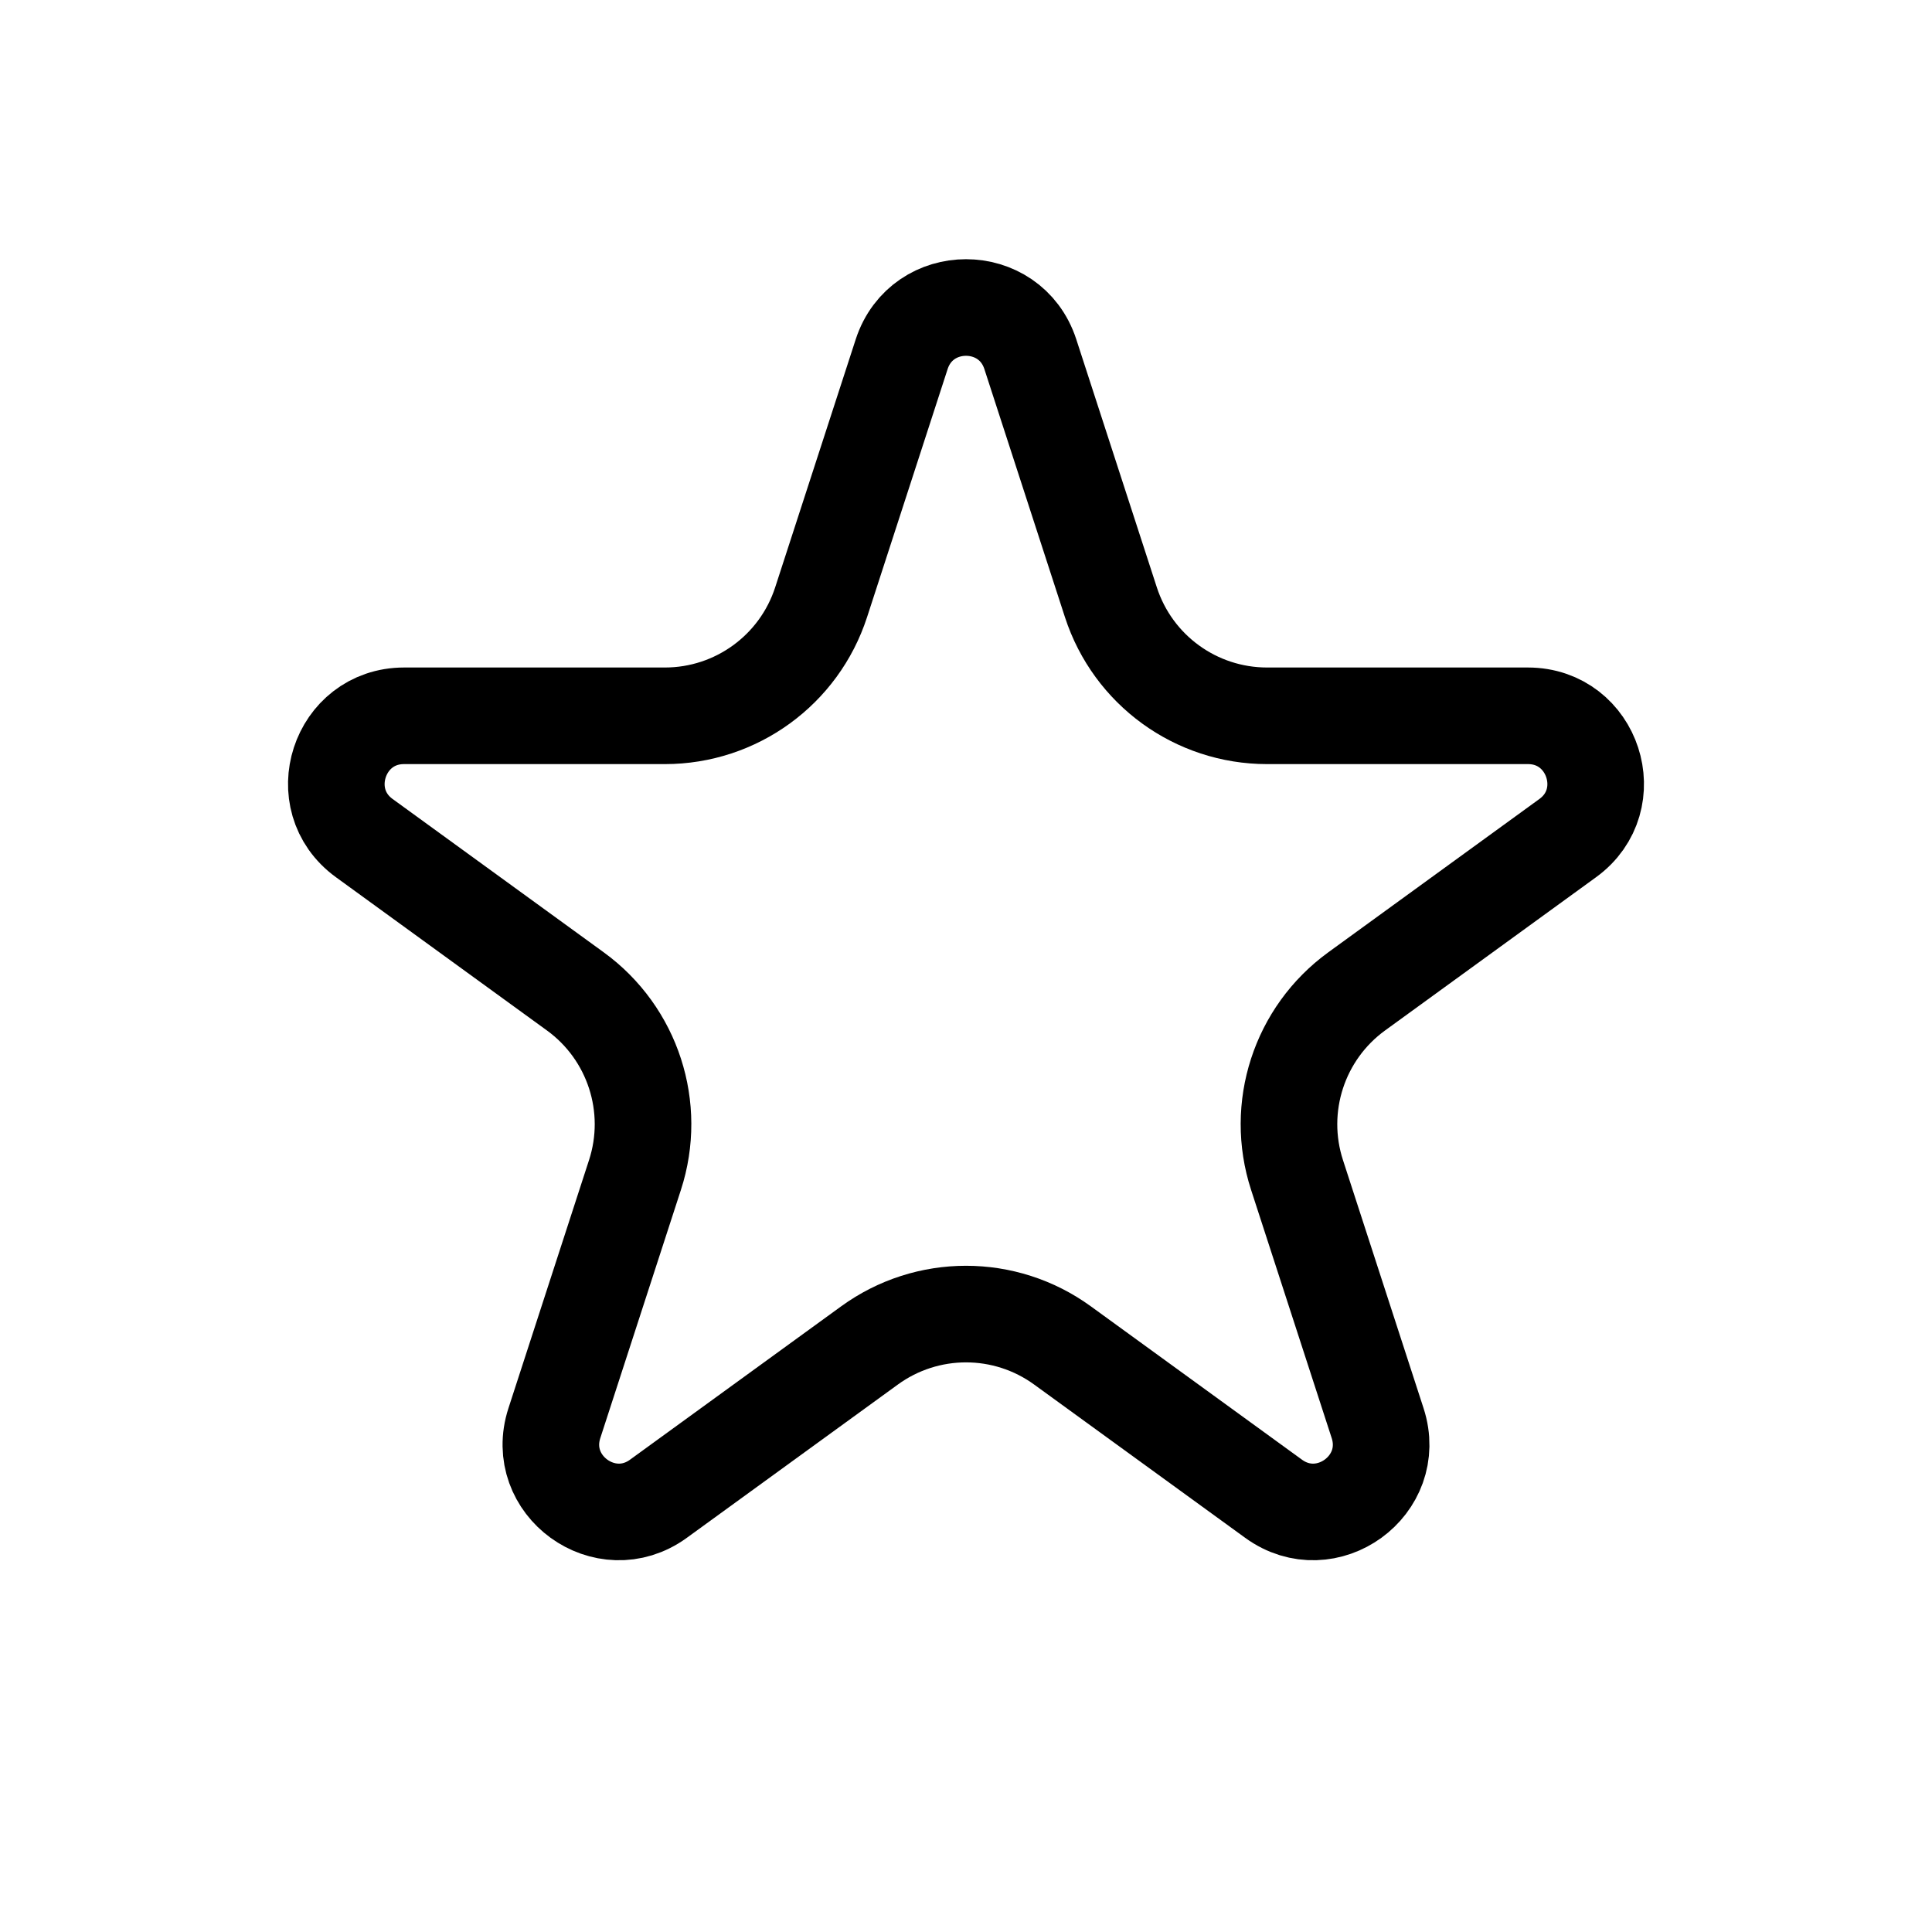 <svg width="20" height="20" viewBox="0 0 20 20" fill="none" xmlns="http://www.w3.org/2000/svg">
<path d="M10.666 3.667L11.5 6.235C11.728 6.936 12.38 7.41 13.117 7.41H15.817C16.495 7.41 16.777 8.278 16.229 8.676L14.044 10.263C13.448 10.696 13.199 11.464 13.427 12.164L14.261 14.732C14.471 15.377 13.732 15.913 13.184 15.515L10.999 13.928C10.403 13.495 9.597 13.495 9.001 13.928L6.816 15.515C6.268 15.913 5.529 15.377 5.739 14.732L6.573 12.164C6.801 11.464 6.552 10.696 5.956 10.263L3.771 8.676C3.223 8.278 3.505 7.41 4.183 7.41H6.883C7.619 7.41 8.272 6.936 8.5 6.235L9.334 3.667C9.544 3.022 10.456 3.022 10.666 3.667Z" stroke="black"/>
</svg>
